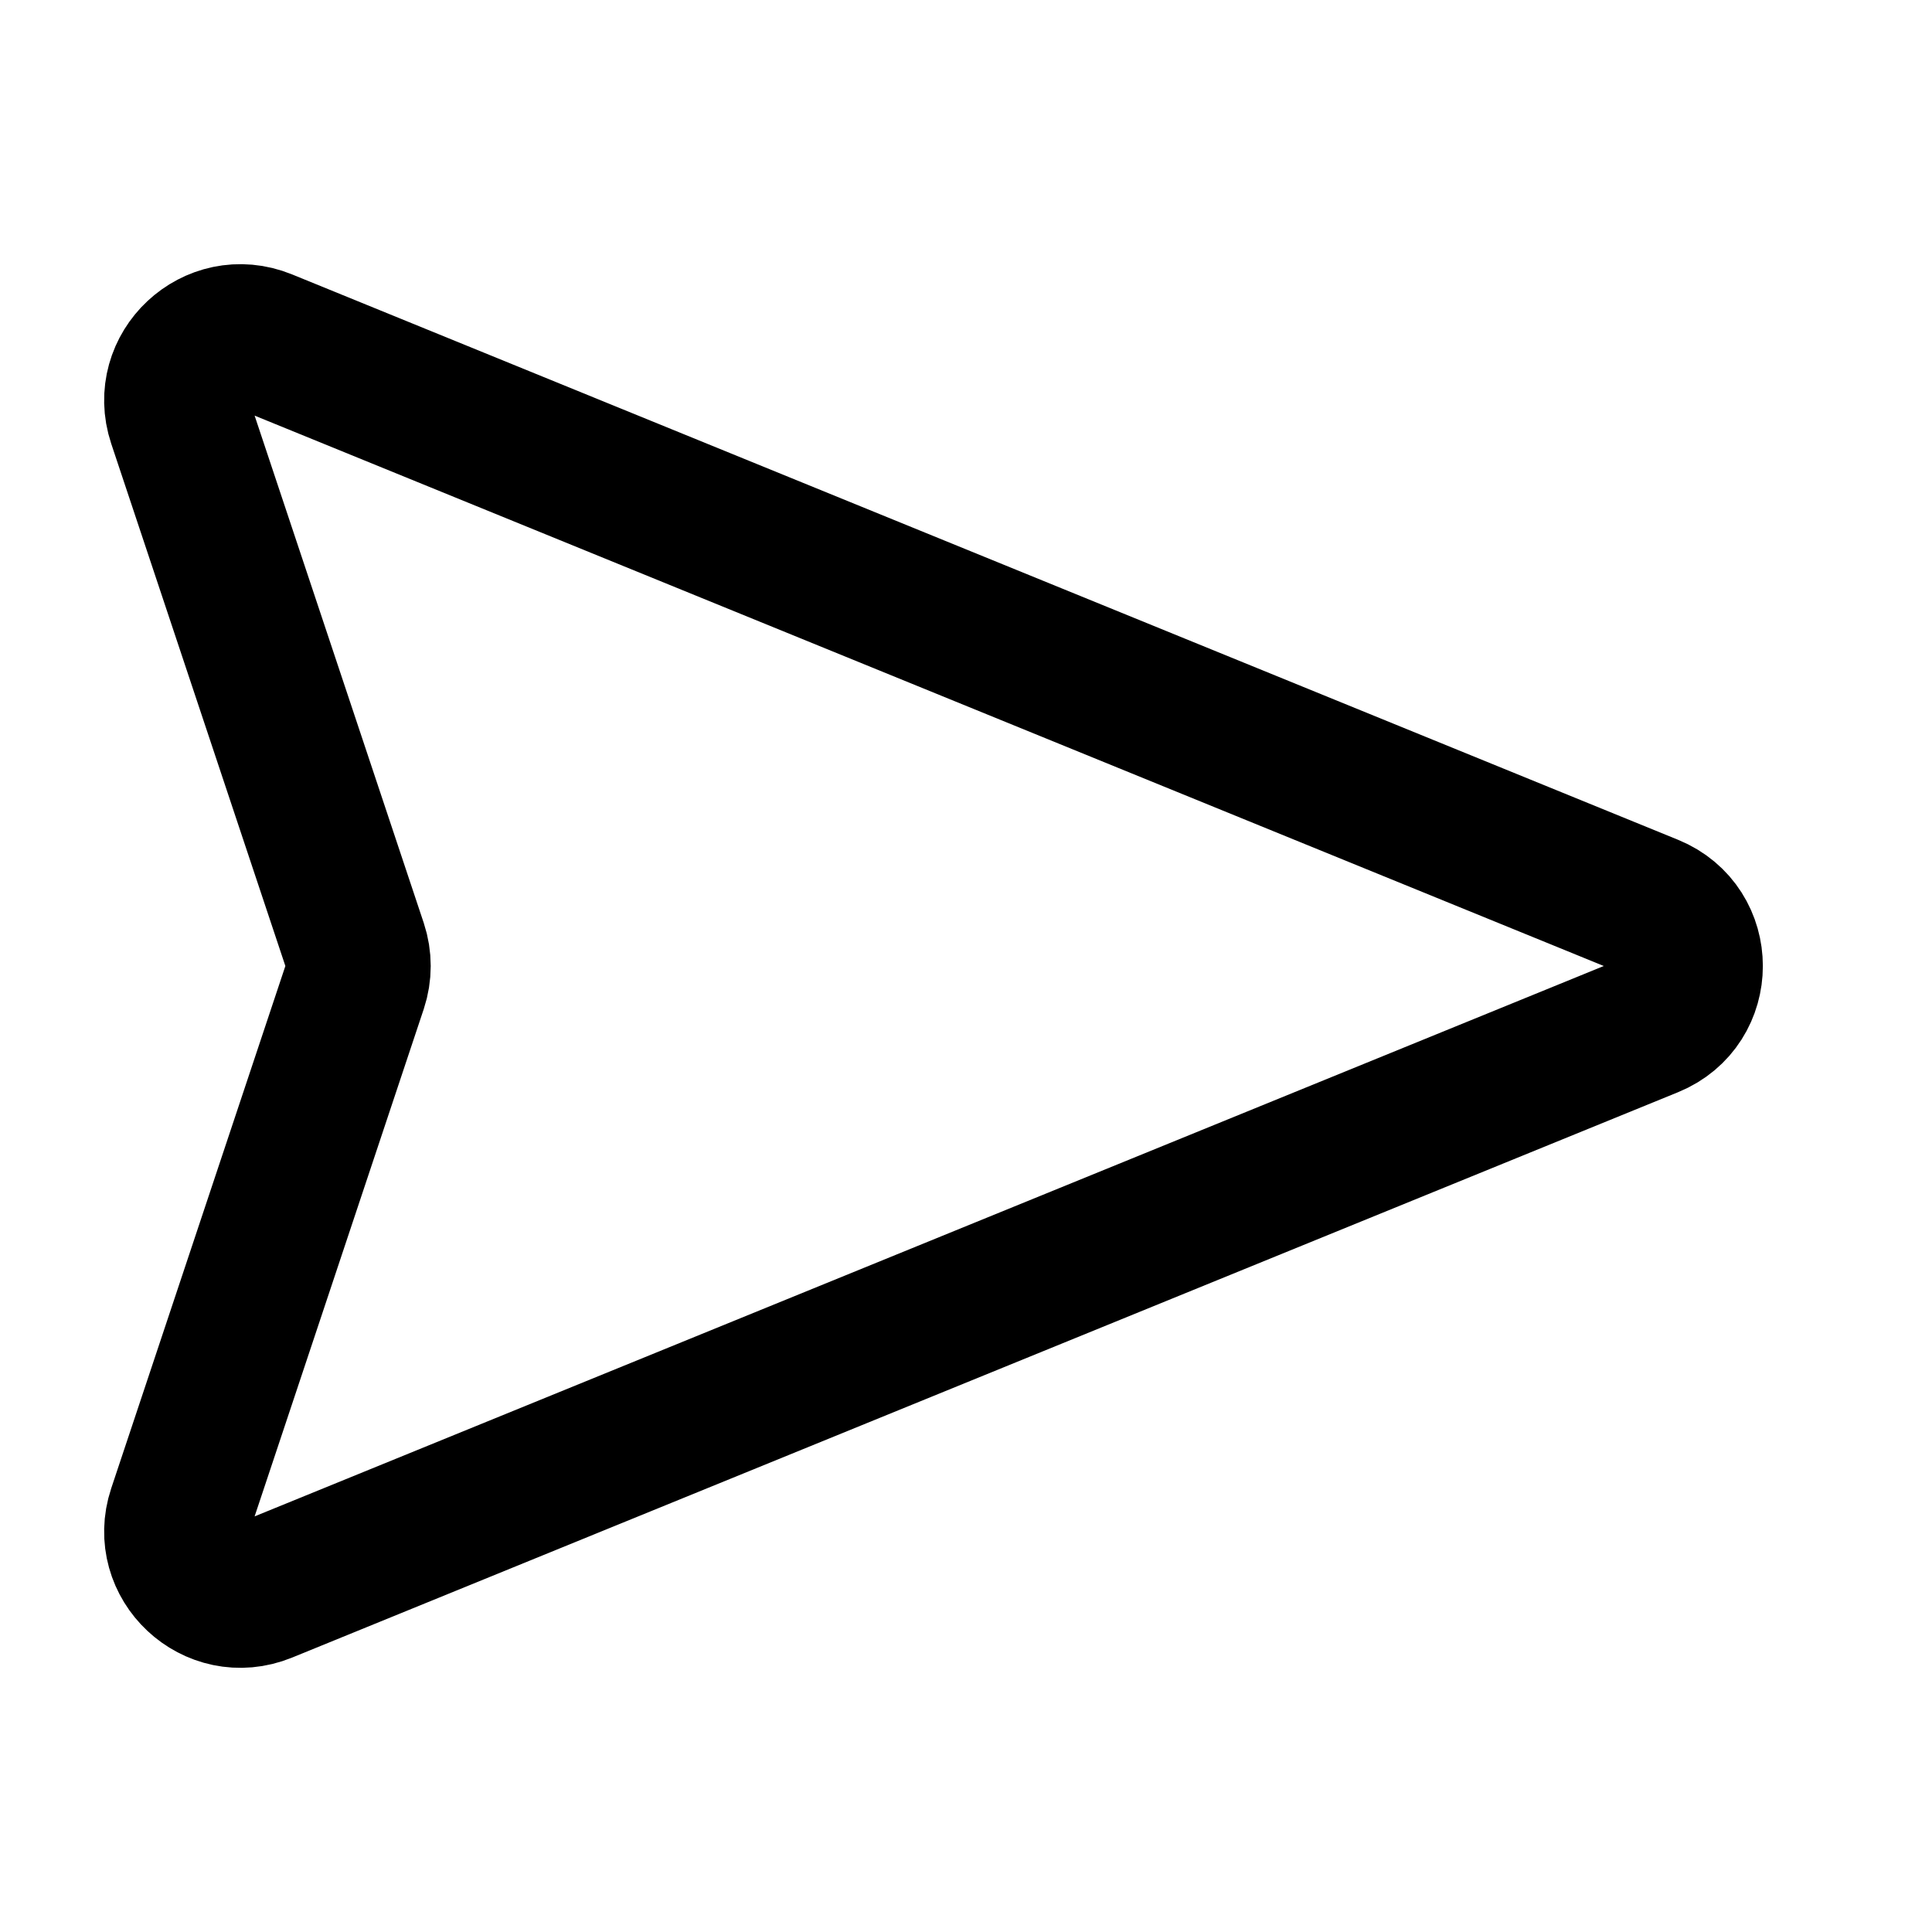 <svg width="20" height="20" viewBox="0 0 20 20" fill="none" xmlns="http://www.w3.org/2000/svg">
<path d="M1.863 15.644C1.685 16.18 2.217 16.678 2.74 16.465L17.088 10.612C17.636 10.388 17.636 9.612 17.088 9.388L2.74 3.535C2.217 3.322 1.685 3.82 1.863 4.356L3.675 9.791C3.72 9.927 3.72 10.073 3.675 10.209L1.863 15.644Z" stroke="black" stroke-width="1.5" stroke-linecap="round" stroke-linejoin="round"/>
</svg>
